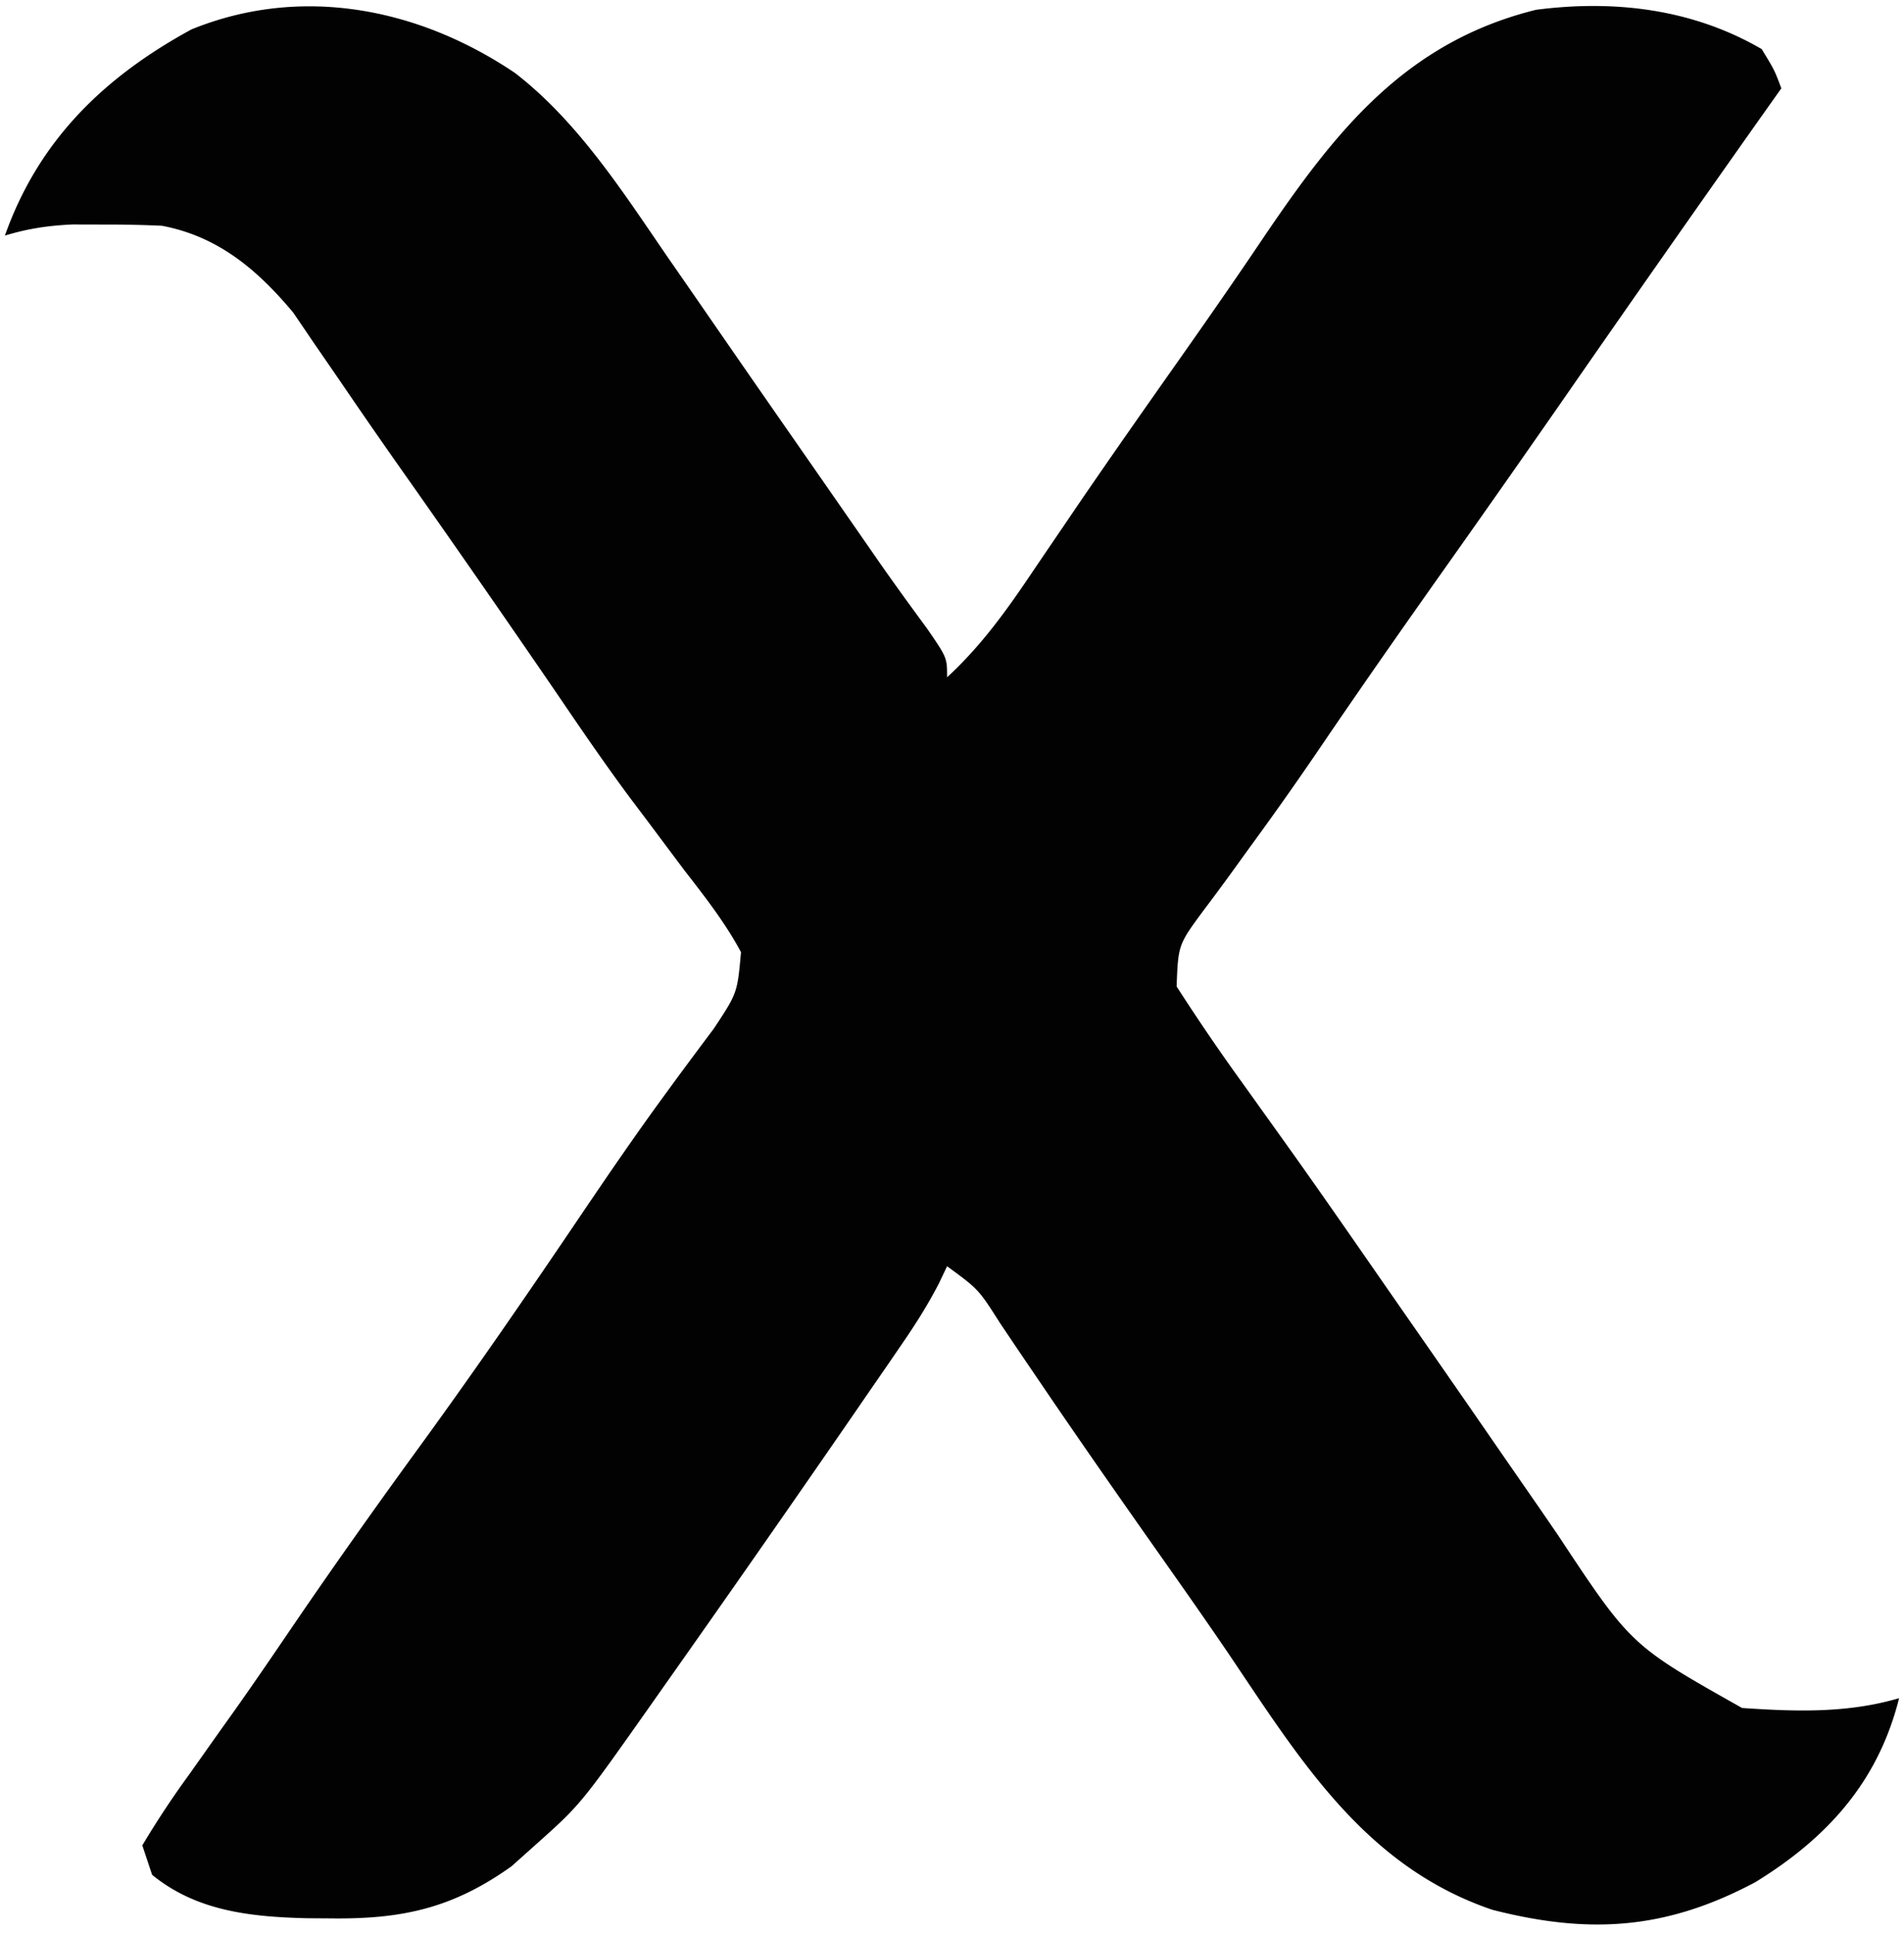 <svg xmlns="http://www.w3.org/2000/svg" width="194" height="197" fill="none"><path fill="#020202" d="M52.481 7.44c6.377 4.926 10.944 12.043 15.456 18.622l1.784 2.573c1.262 1.823 2.523 3.647 3.782 5.472 2.805 4.063 5.625 8.114 8.445 12.166a6777.48 6777.48 0 0 1 4.134 5.948l1.922 2.767 1.809 2.608c1.523 2.17 3.082 4.31 4.652 6.447C96.5 67 96.5 67 96.5 69c3.558-3.28 6.197-7.003 8.875-11 .977-1.44 1.955-2.878 2.934-4.316l1.566-2.306c3.405-4.982 6.875-9.92 10.35-14.853 2.876-4.086 5.729-8.183 8.517-12.33C136.072 13.37 143.184 4.3 156.5 1c7.988-1.039 15.941-.099 23 4 1.305 2.14 1.305 2.14 2 4l-2.062 2.91a3871.072 3871.072 0 0 0-20.001 28.561 2379.254 2379.254 0 0 1-12.249 17.467c-4.246 5.996-8.457 12.014-12.586 18.09a352.188 352.188 0 0 1-7.305 10.355l-1.576 2.183c-1 1.384-2.015 2.758-3.045 4.12-2.63 3.56-2.63 3.56-2.789 7.81a214.322 214.322 0 0 0 6.738 9.879 7529.816 7529.816 0 0 1 5.033 7.036c3.277 4.607 6.494 9.256 9.717 13.901l4.082 5.868c2.651 3.812 5.293 7.63 7.93 11.453l3.675 5.304 1.658 2.418c7.452 11.267 7.452 11.267 18.78 17.645 5.418.371 10.752.553 16-1-2.126 8.504-7.303 14.233-14.645 18.746-9.083 4.835-16.887 5.348-26.793 2.816-13.004-4.405-19.597-15.298-26.931-26.162-2.847-4.189-5.778-8.32-8.693-12.463-3.431-4.888-6.845-9.785-10.2-14.726l-1.533-2.254a810.147 810.147 0 0 1-2.83-4.198c-2.177-3.42-2.177-3.42-5.375-5.759l-.84 1.76c-1.114 2.152-2.336 4.088-3.707 6.084l-1.54 2.248-1.663 2.408-1.731 2.518A3010.822 3010.822 0 0 1 67.5 172l-1.31 1.863C59.135 183.866 59.135 183.866 54.5 188l-2.375 2.125c-6.043 4.316-11.23 5.407-18.5 5.312l-2.398-.016c-5.67-.148-11.167-.706-15.727-4.421l-1-3a93.089 93.089 0 0 1 4.75-7.188 8285.42 8285.42 0 0 0 3.086-4.363l1.604-2.248c1.904-2.686 3.758-5.404 5.609-8.127 4.294-6.312 8.706-12.528 13.201-18.699 5.611-7.707 11.006-15.547 16.343-23.446 2.794-4.128 5.6-8.237 8.544-12.261l1.417-1.939a849.266 849.266 0 0 1 3.688-4.952c2.388-3.618 2.388-3.618 2.758-7.777-1.61-3.004-3.664-5.625-5.75-8.313a3023.644 3023.644 0 0 1-3.644-4.87l-1.855-2.461c-2.489-3.349-4.847-6.779-7.189-10.231a1970.9 1970.9 0 0 0-16.195-23.324 664.9 664.9 0 0 1-6.234-9.008l-2.57-3.73-2.184-3.215C26.215 27.462 22.213 24.082 16.5 23c-1.998-.092-4-.13-6-.125l-3.125-.008c-2.472.114-4.52.42-6.875 1.133 3.425-9.67 10.06-16.13 19-21C30.703-1.564 42.676.821 52.481 7.44Z"/></svg>